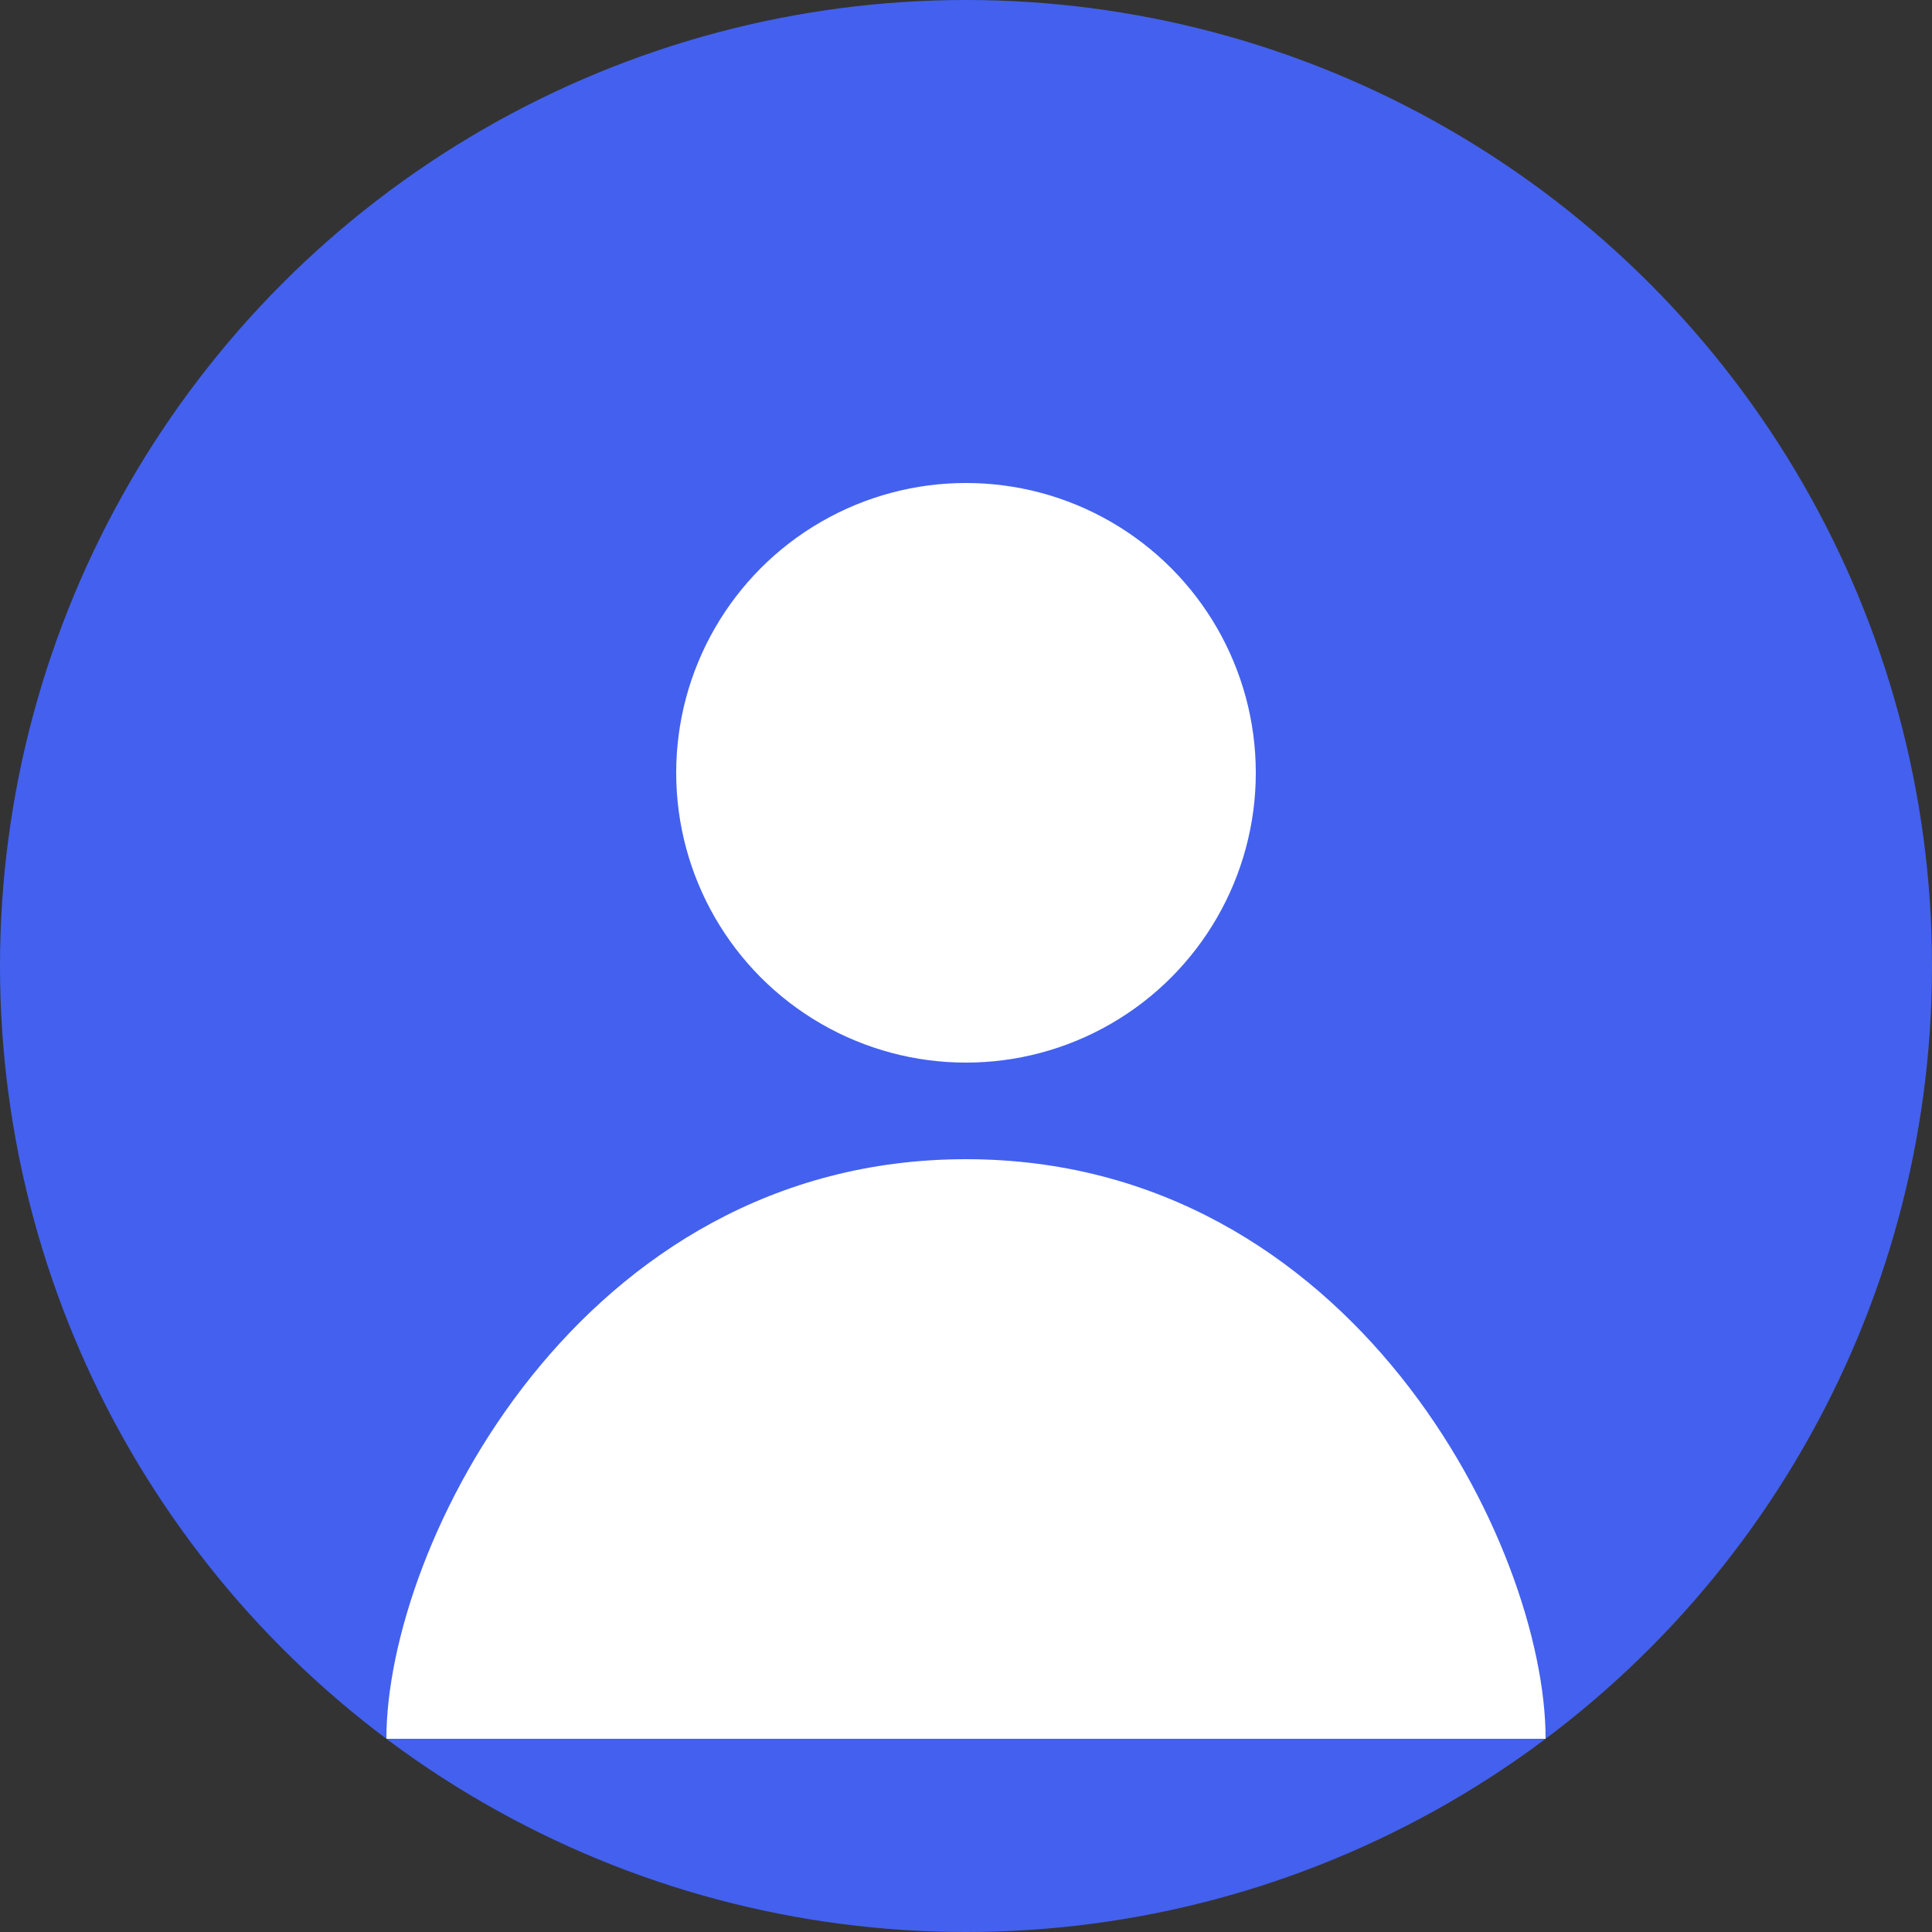 <svg xmlns="http://www.w3.org/2000/svg" viewBox="0 0 100 100" width="100" height="100">
  <rect x="0" y="0" width="100" height="100" fill="#333333" stroke="none"/>
  <circle cx="50" cy="50" r="50" fill="#4361ee" />
  <circle cx="50" cy="40" r="15" fill="#ffffff" />
  <path d="M50 60 C 30 60, 20 80, 20 90 L 80 90 C 80 80, 70 60, 50 60 Z" fill="#ffffff" />
</svg>